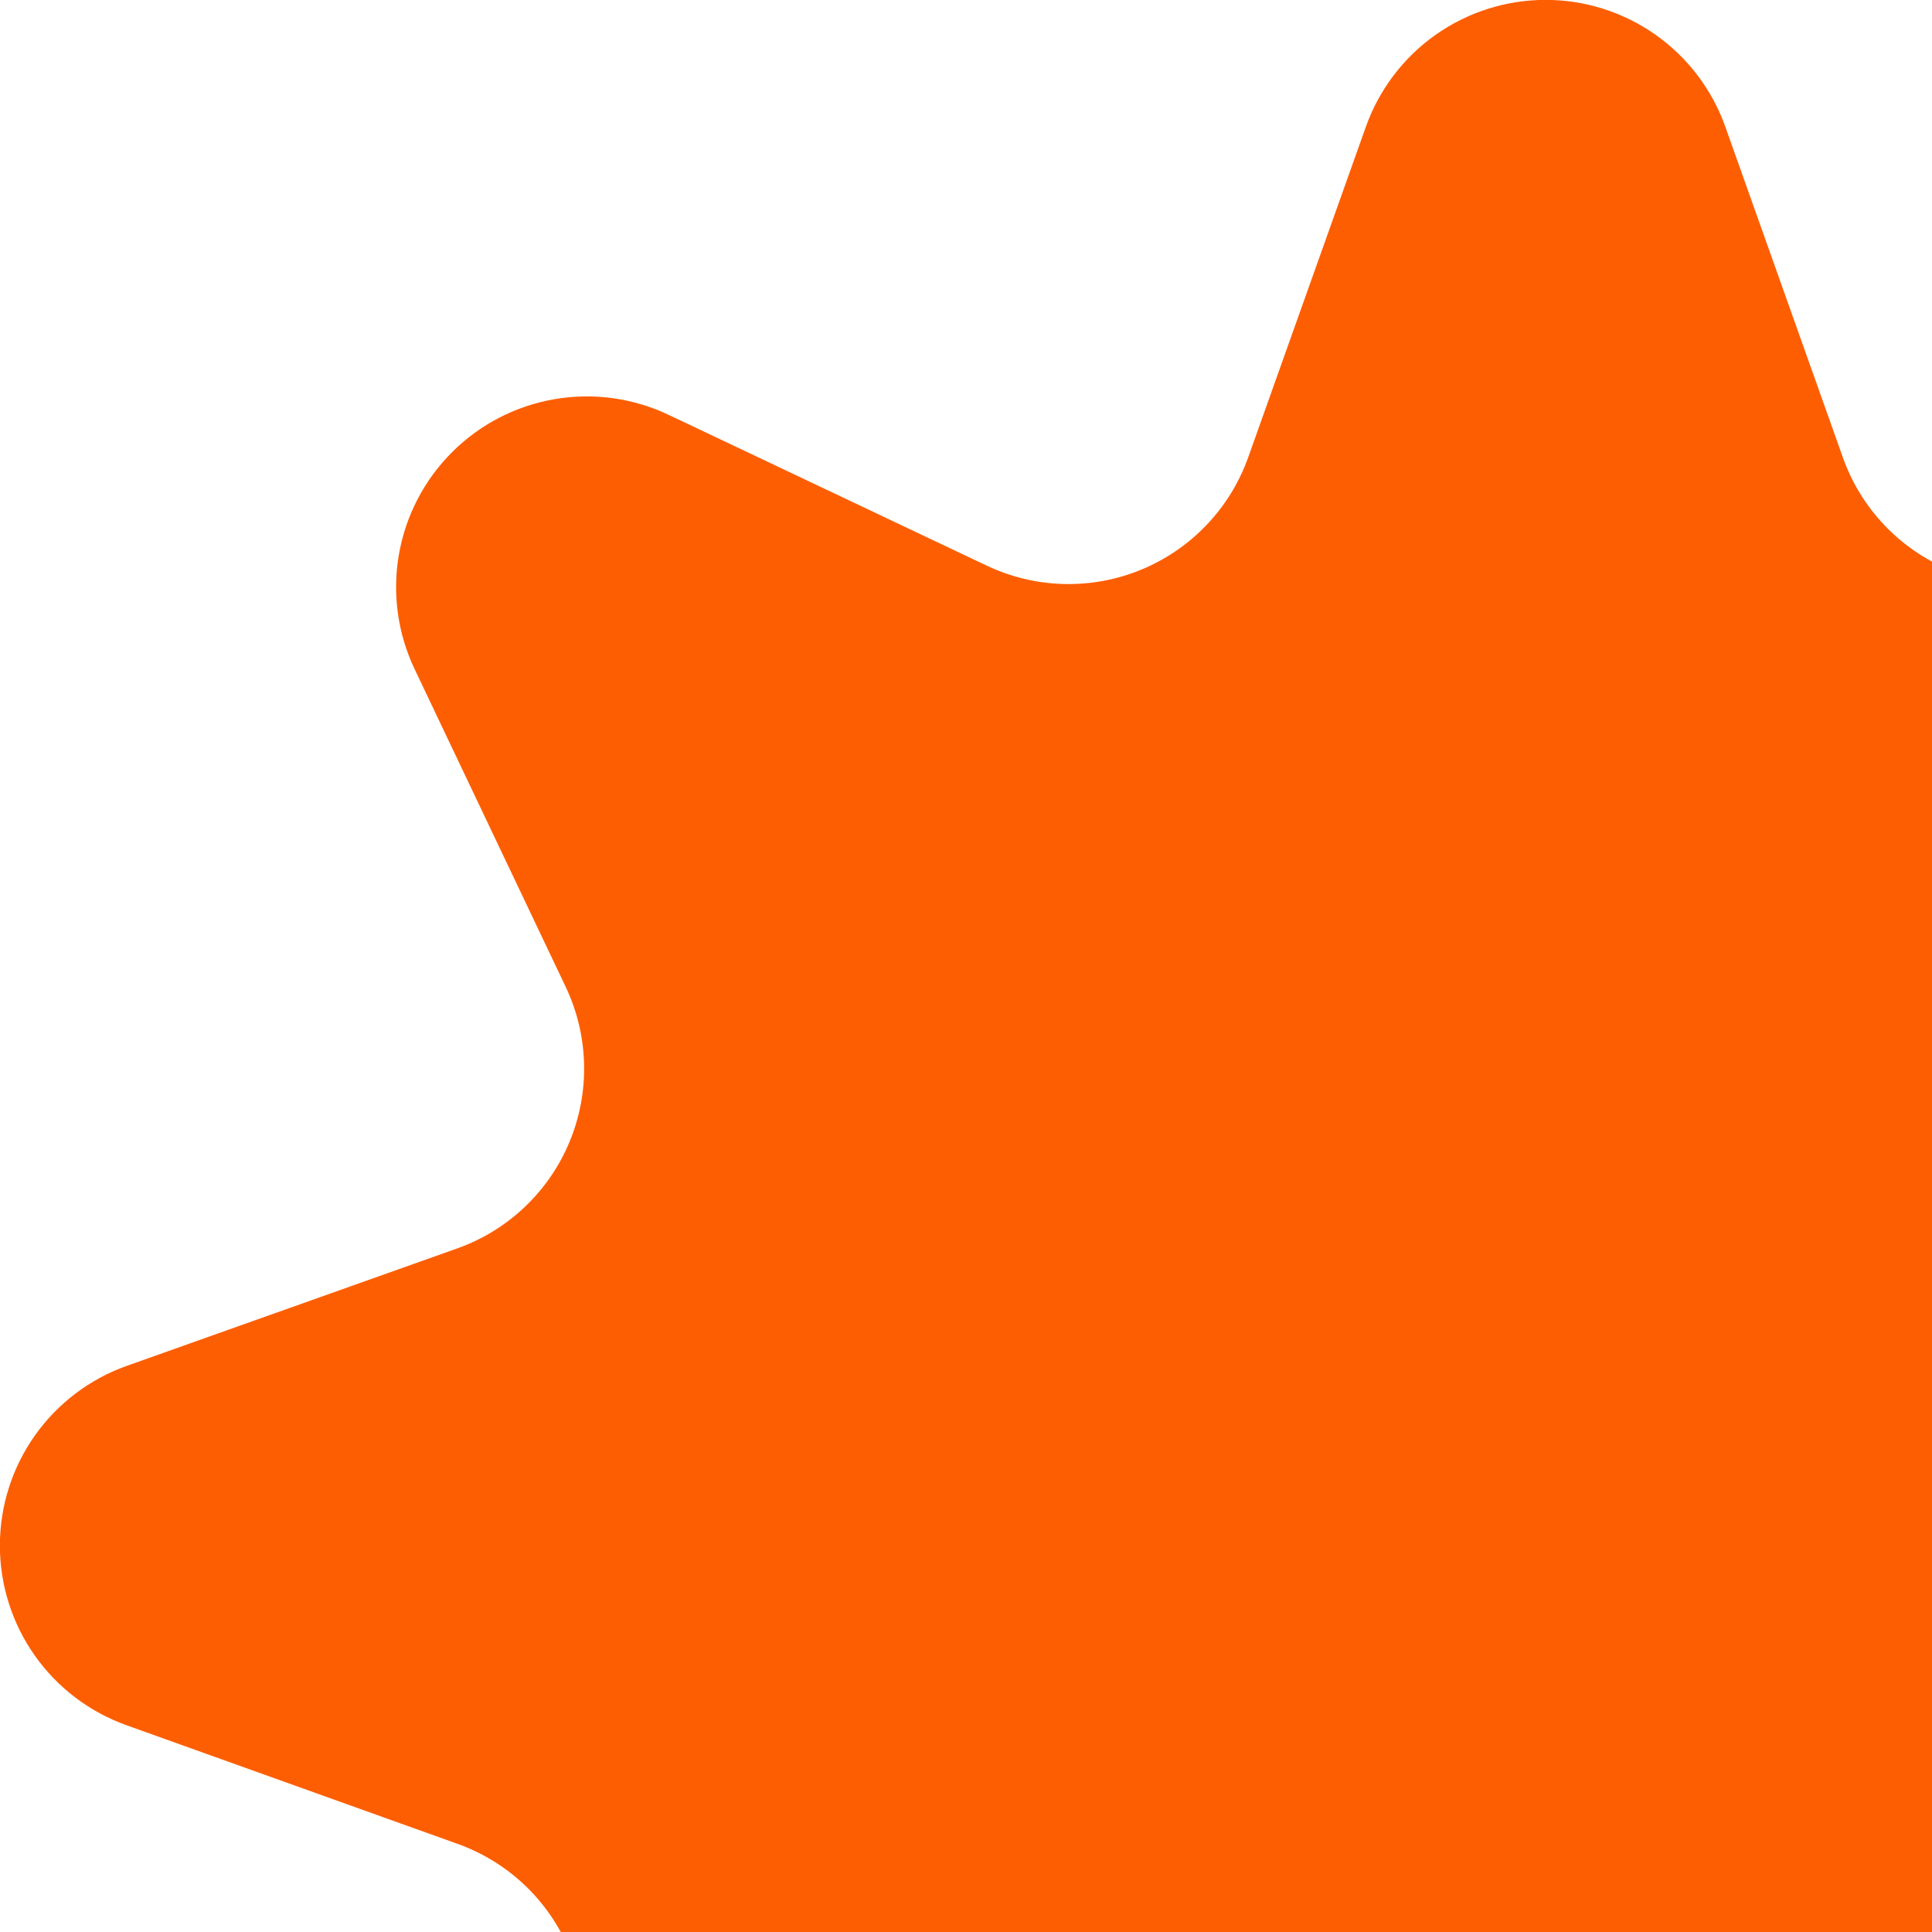 <svg width="100" height="100" viewBox="0 0 100 100" fill="none" xmlns="http://www.w3.org/2000/svg">
<g id="Genius Asset 1 2" clip-path="url(#clip0_6724_10088)">
<g id="Layer 2">
<g id="Layer 1">
<path id="Vector" d="M89.303 6.562L95.393 23.696C95.858 25 96.591 26.191 97.546 27.193C98.501 28.195 99.656 28.984 100.936 29.51C102.216 30.037 103.592 30.287 104.976 30.247C106.359 30.206 107.718 29.875 108.965 29.274L125.391 21.468C133.775 17.483 142.525 26.233 138.54 34.625L130.734 51.043C130.141 52.291 129.817 53.649 129.782 55.03C129.746 56.41 130.002 57.783 130.53 59.059C131.059 60.336 131.85 61.487 132.852 62.438C133.853 63.389 135.043 64.12 136.345 64.582L153.47 70.673C155.392 71.355 157.055 72.616 158.231 74.282C159.407 75.948 160.038 77.936 160.038 79.976C160.038 82.015 159.407 84.004 158.231 85.669C157.055 87.335 155.392 88.596 153.47 89.278L136.345 95.369C135.044 95.832 133.855 96.562 132.854 97.513C131.854 98.463 131.063 99.614 130.535 100.889C130.006 102.164 129.75 103.536 129.785 104.916C129.819 106.296 130.142 107.653 130.734 108.9L138.54 125.326C139.413 127.167 139.695 129.232 139.347 131.238C139 133.245 138.041 135.095 136.6 136.535C135.16 137.975 133.31 138.935 131.303 139.282C129.297 139.63 127.232 139.348 125.391 138.475L108.965 130.669C107.718 130.077 106.361 129.754 104.981 129.72C103.601 129.685 102.229 129.941 100.954 130.469C99.679 130.998 98.528 131.789 97.578 132.789C96.627 133.79 95.897 134.979 95.434 136.28L89.343 153.405C88.661 155.327 87.4 156.99 85.735 158.166C84.069 159.342 82.08 159.973 80.041 159.973C78.002 159.973 76.013 159.342 74.347 158.166C72.681 156.99 71.42 155.327 70.738 153.405L64.647 136.28C64.185 134.978 63.454 133.788 62.503 132.787C61.552 131.785 60.401 130.994 59.125 130.465C57.849 129.937 56.476 129.681 55.095 129.716C53.714 129.751 52.356 130.076 51.108 130.669L34.69 138.475C26.298 142.46 17.548 133.71 21.533 125.326L29.274 108.965C29.867 107.719 30.192 106.362 30.228 104.982C30.263 103.602 30.009 102.23 29.48 100.954C28.952 99.679 28.163 98.529 27.162 97.578C26.161 96.627 24.972 95.897 23.672 95.434L6.562 89.303C4.641 88.62 2.978 87.36 1.802 85.694C0.626 84.028 -0.006 82.039 -0.006 80C-0.006 77.961 0.626 75.972 1.802 74.306C2.978 72.64 4.641 71.38 6.562 70.697L23.696 64.607C24.995 64.141 26.181 63.408 27.179 62.455C28.177 61.502 28.965 60.351 29.49 59.075C30.016 57.799 30.268 56.428 30.231 55.048C30.194 53.669 29.868 52.313 29.274 51.067L21.468 34.649C20.586 32.806 20.298 30.733 20.644 28.719C20.99 26.704 21.953 24.847 23.4 23.403C24.846 21.959 26.705 21 28.72 20.658C30.735 20.315 32.807 20.607 34.649 21.492L51.067 29.274C52.314 29.867 53.672 30.192 55.053 30.228C56.433 30.263 57.806 30.009 59.082 29.481C60.358 28.953 61.509 28.163 62.461 27.162C63.412 26.162 64.143 24.972 64.607 23.672L70.697 6.562C71.38 4.641 72.64 2.978 74.306 1.802C75.972 0.626 77.961 -0.006 80 -0.006C82.039 -0.006 84.028 0.626 85.694 1.802C87.36 2.978 88.62 4.641 89.303 6.562Z" fill="#FE5E02"/>
</g>
</g>
</g>
<defs>
<clipPath id="clip0_6724_10088">
<rect width="160" height="160" fill="white"/>
</clipPath>
</defs>
</svg>
